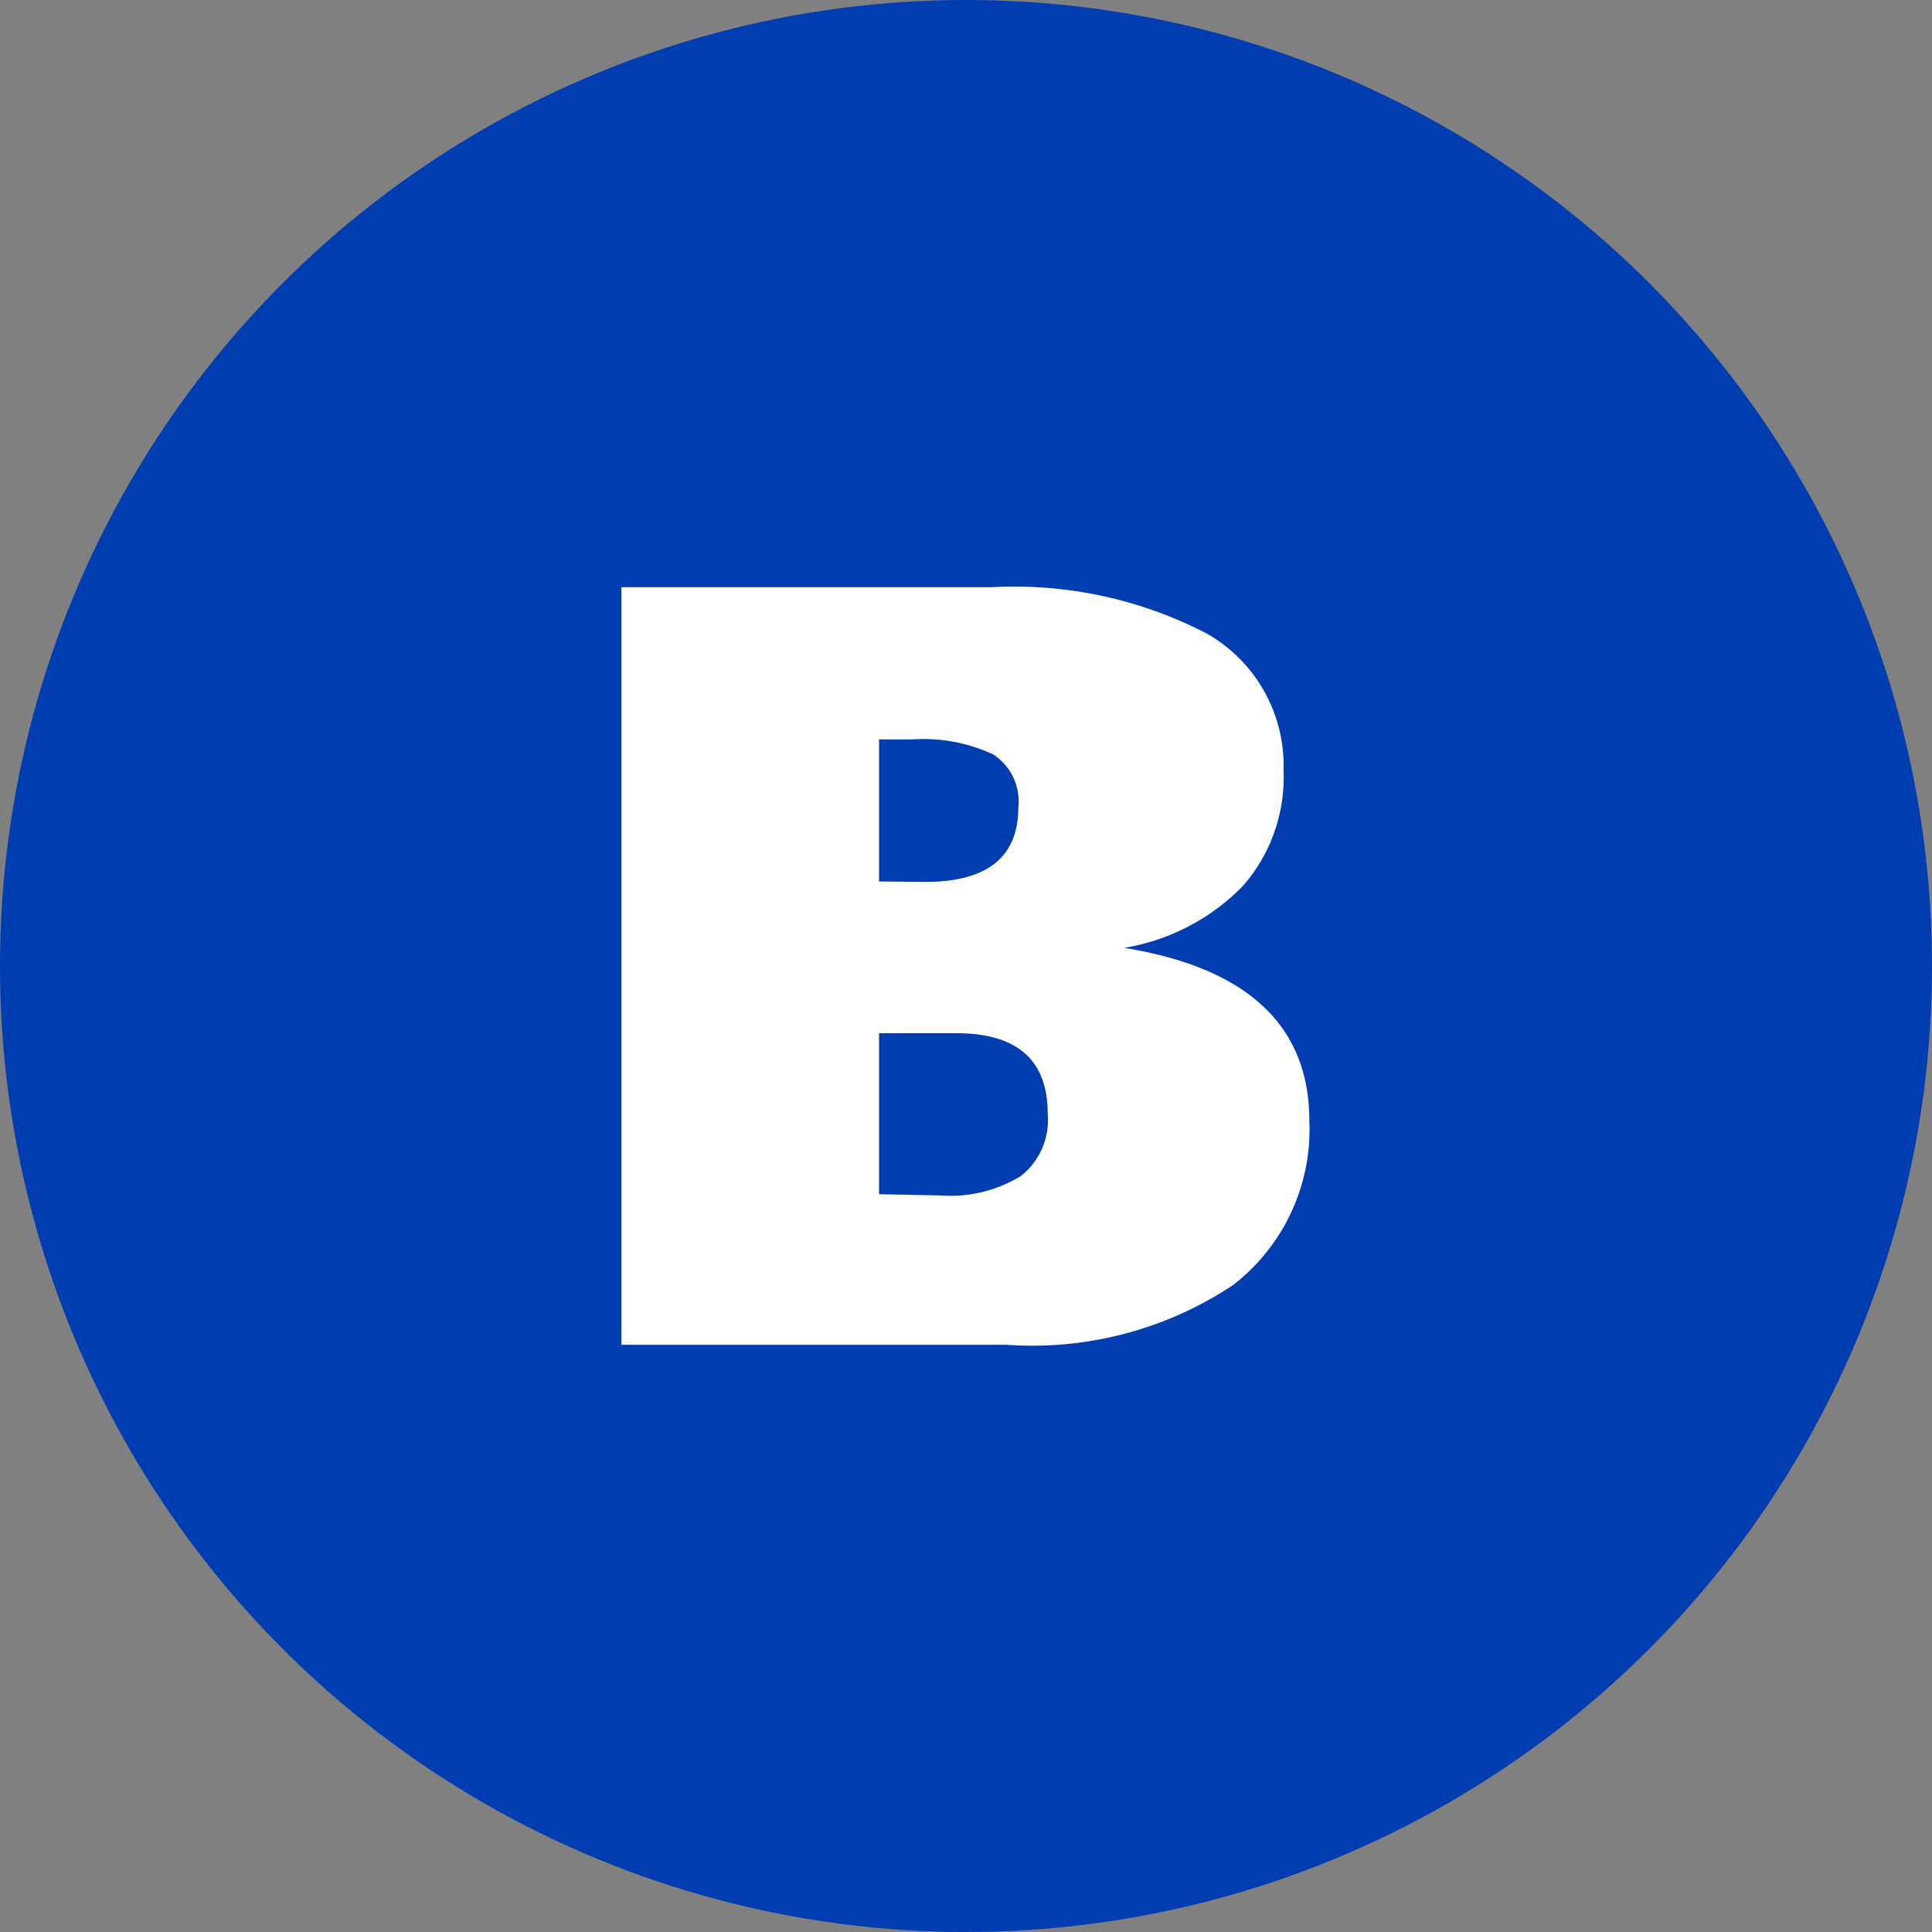 <svg xmlns="http://www.w3.org/2000/svg" viewBox="0 0 48 48"><rect x="0" y="0" width="48" height="48" fill="#808080" stroke="none"/><defs><style>.cls-1{fill:#003db1;}.cls-2{fill:#fff;}</style></defs><title>logo</title><g id="Слой_2" data-name="Слой 2"><g id="Слой_1-2" data-name="Слой 1"><circle class="cls-1" cx="24" cy="24" r="24"/><path class="cls-2" d="M15.44,33.41H25a9,9,0,0,0,5.63-1.48,4.88,4.88,0,0,0,1.9-4.09v0c0-2.36-1.55-3.8-4.6-4.29A5.33,5.33,0,0,0,30.89,22a4.1,4.1,0,0,0,1-2.85v0A3.78,3.78,0,0,0,30,15.75a10.37,10.37,0,0,0-5.38-1.16H15.44V33.41Zm6.4-3.74v-4h1.92q2.27,0,2.27,2a1.77,1.77,0,0,1-.67,1.55,3.35,3.35,0,0,1-2,.48Zm0-7.77V18.37h.83a4.12,4.12,0,0,1,2,.37,1.39,1.39,0,0,1,.63,1.32c0,1.23-.77,1.85-2.3,1.85Z"/></g></g></svg>